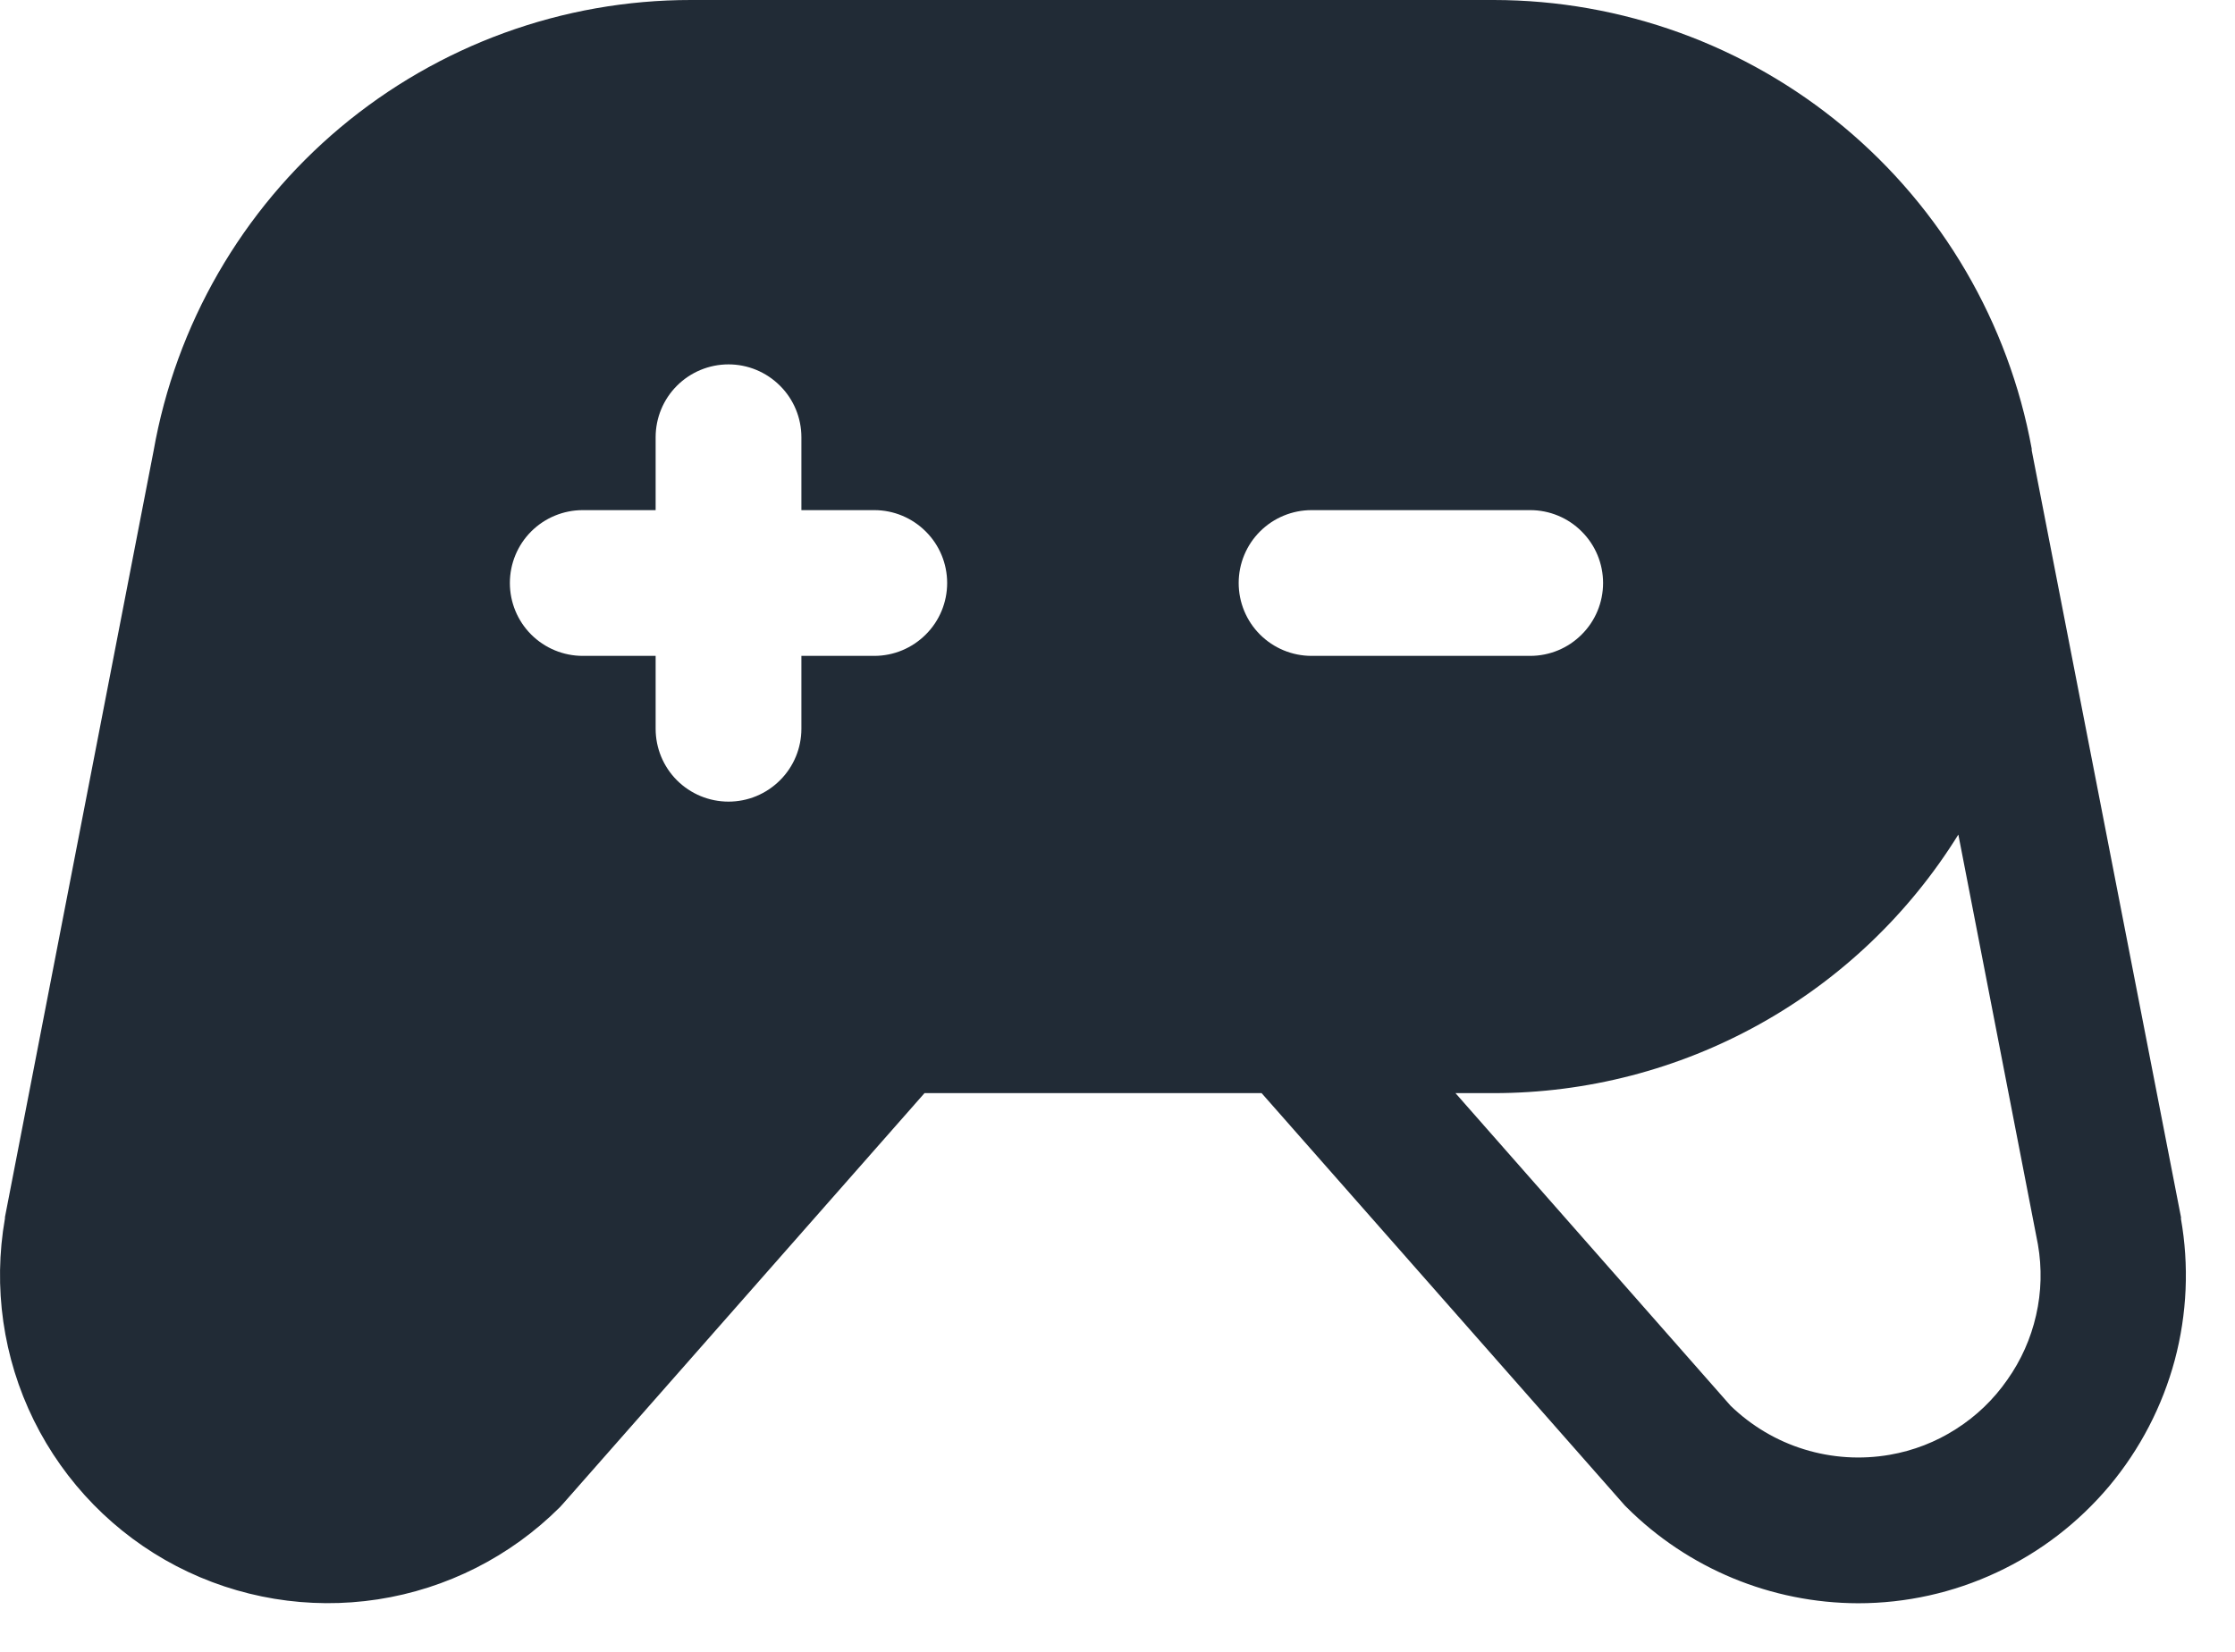 <svg width="23" height="17" viewBox="0 0 23 17" fill="none" xmlns="http://www.w3.org/2000/svg">
<path d="M22.444 12.539C22.445 12.535 22.445 12.53 22.444 12.526L20.908 4.635V4.618C20.671 3.323 19.987 2.151 18.975 1.307C17.964 0.464 16.689 0.001 15.372 4.14987e-07H7.111C5.791 -0.001 4.512 0.465 3.5 1.314C2.489 2.163 1.809 3.342 1.58 4.643L0.051 12.526C0.051 12.53 0.051 12.535 0.051 12.539C-0.073 13.246 0.031 13.974 0.348 14.617C0.666 15.261 1.18 15.787 1.816 16.118C2.453 16.449 3.178 16.569 3.888 16.46C4.597 16.351 5.253 16.019 5.761 15.512L5.793 15.477L9.514 11.25H12.983L16.706 15.477C16.716 15.489 16.727 15.501 16.739 15.512C17.371 16.143 18.228 16.498 19.122 16.5C19.614 16.5 20.101 16.392 20.547 16.183C20.994 15.975 21.389 15.671 21.706 15.294C22.022 14.916 22.252 14.474 22.38 13.998C22.507 13.522 22.529 13.024 22.443 12.539H22.444ZM8.997 6.75H8.247V7.5C8.247 7.699 8.168 7.89 8.027 8.03C7.886 8.171 7.696 8.25 7.497 8.25C7.298 8.25 7.107 8.171 6.966 8.03C6.826 7.89 6.747 7.699 6.747 7.5V6.75H5.997C5.798 6.75 5.607 6.671 5.466 6.53C5.326 6.39 5.247 6.199 5.247 6C5.247 5.801 5.326 5.61 5.466 5.47C5.607 5.329 5.798 5.25 5.997 5.25H6.747V4.5C6.747 4.301 6.826 4.11 6.966 3.97C7.107 3.829 7.298 3.75 7.497 3.75C7.696 3.75 7.886 3.829 8.027 3.97C8.168 4.11 8.247 4.301 8.247 4.5V5.25H8.997C9.196 5.25 9.386 5.329 9.527 5.47C9.668 5.61 9.747 5.801 9.747 6C9.747 6.199 9.668 6.39 9.527 6.53C9.386 6.671 9.196 6.75 8.997 6.75ZM12.747 6C12.747 5.801 12.826 5.61 12.966 5.47C13.107 5.329 13.298 5.25 13.497 5.25H15.747C15.946 5.25 16.137 5.329 16.277 5.47C16.418 5.61 16.497 5.801 16.497 6C16.497 6.199 16.418 6.39 16.277 6.53C16.137 6.671 15.946 6.75 15.747 6.75H13.497C13.298 6.75 13.107 6.671 12.966 6.53C12.826 6.39 12.747 6.199 12.747 6ZM20.657 14.2C20.516 14.403 20.337 14.575 20.129 14.707C19.922 14.84 19.69 14.93 19.447 14.972C19.154 15.023 18.852 15.004 18.567 14.916C18.283 14.829 18.023 14.674 17.809 14.467L14.978 11.25H15.372C16.329 11.25 17.271 11.006 18.108 10.54C18.944 10.075 19.648 9.403 20.153 8.589L20.972 12.808C21.014 13.05 21.008 13.297 20.953 13.536C20.899 13.775 20.798 14.001 20.657 14.2Z" fill="#212B36"/>
</svg>
